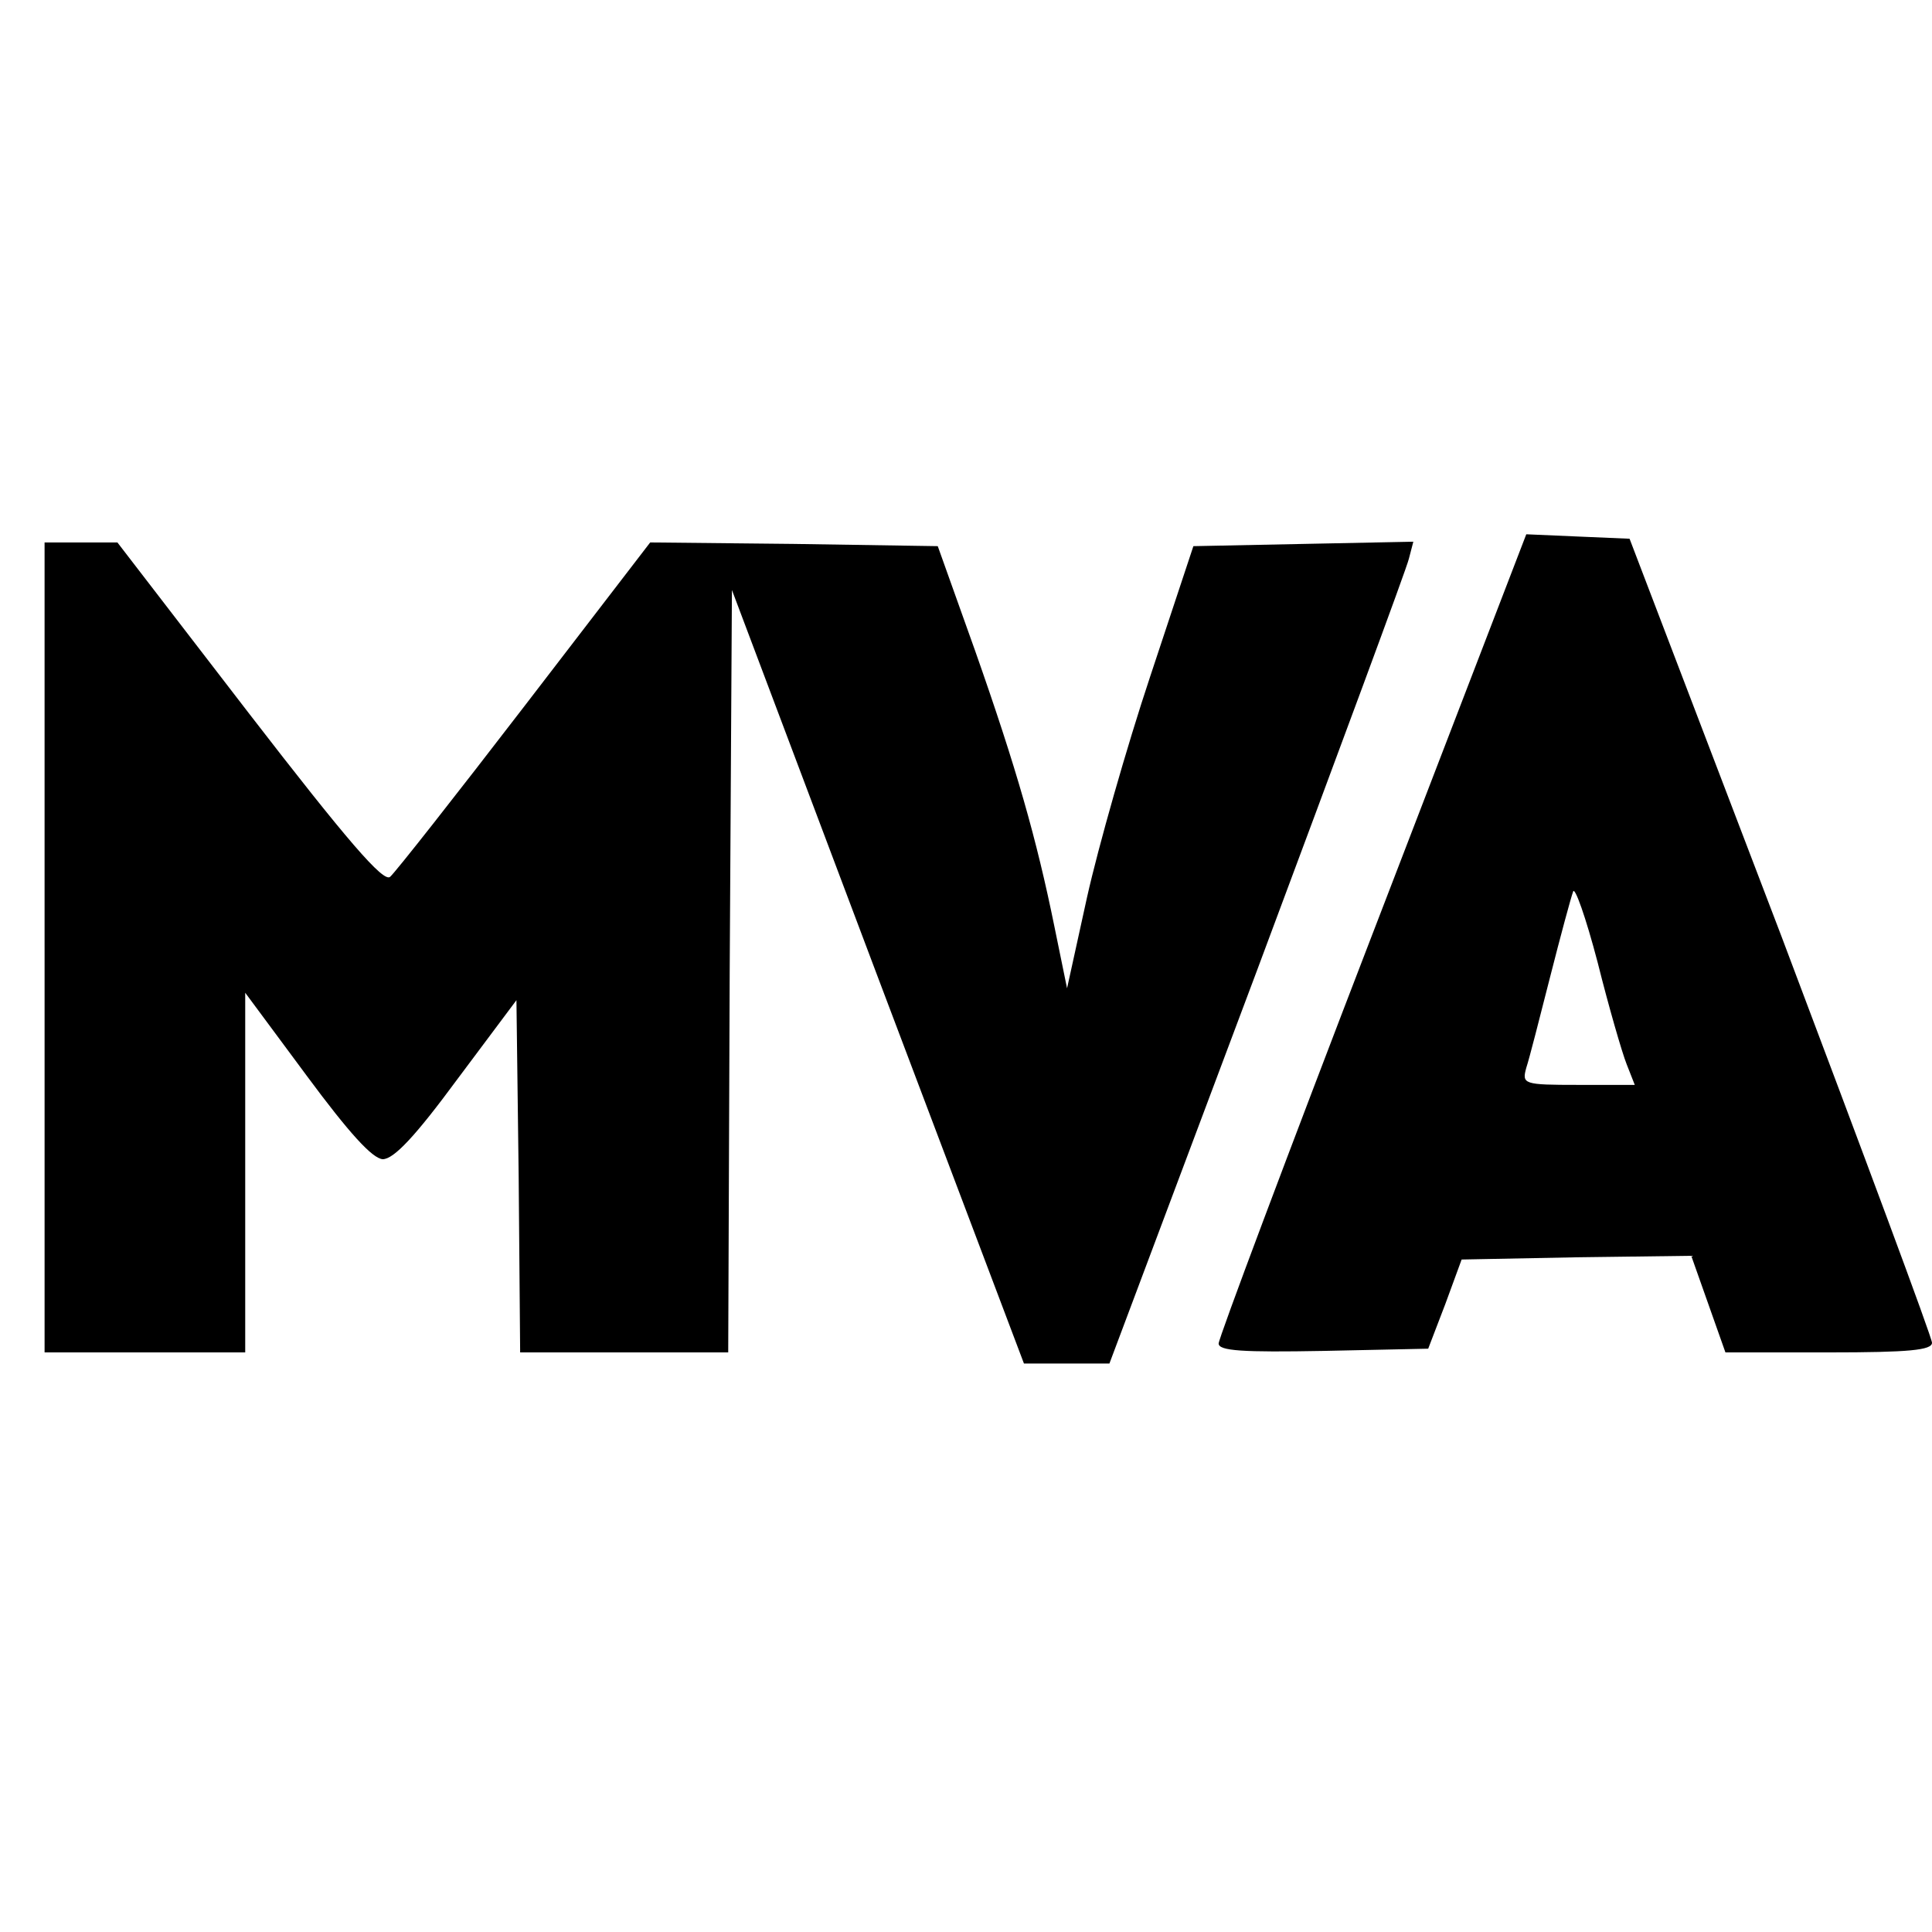 <?xml version="1.0" standalone="no"?>
<!DOCTYPE svg PUBLIC "-//W3C//DTD SVG 20010904//EN"
 "http://www.w3.org/TR/2001/REC-SVG-20010904/DTD/svg10.dtd">
<svg version="1.0" xmlns="http://www.w3.org/2000/svg"
 width="260pt" height="260pt" viewBox="0 0 260 260"
 preserveAspectRatio="xMidYMid meet">
<g transform="translate(0,260) scale(0.1,-0.1)"
fill="#000000" stroke="none">
<path d="M1847 1343 c-114 -296 -207 -544 -207 -551 0 -10 32 -12 141 -10
l141 3 23 60 22 60 155 3 154 2 23 -65 23 -65 139 0 c108 0 139 3 139 13 0 7
-92 254 -203 548 l-204 534 -70 3 -69 3 -207 -538z m342 -175 l11 -28 -76 0
c-74 0 -76 1 -70 23 4 12 18 67 32 122 14 55 28 107 31 115 2 8 17 -34 33 -95
15 -60 33 -122 39 -137z"/>
<path d="M60 1325 l0 -545 135 0 135 0 0 242 0 242 83 -112 c57 -77 88 -111
102 -112 15 0 44 31 100 107 l80 107 3 -237 2 -237 140 0 140 0 2 513 3 513
196 -520 197 -521 58 0 57 0 199 530 c109 292 201 540 204 553 l6 23 -148 -3
-148 -3 -58 -175 c-32 -96 -70 -230 -85 -297 l-27 -123 -17 83 c-24 118 -51
213 -107 372 l-50 140 -193 3 -194 2 -169 -220 c-93 -121 -174 -224 -181 -230
-9 -8 -58 49 -190 220 l-177 230 -49 0 -49 0 0 -545z"/>
</g>
</svg>
